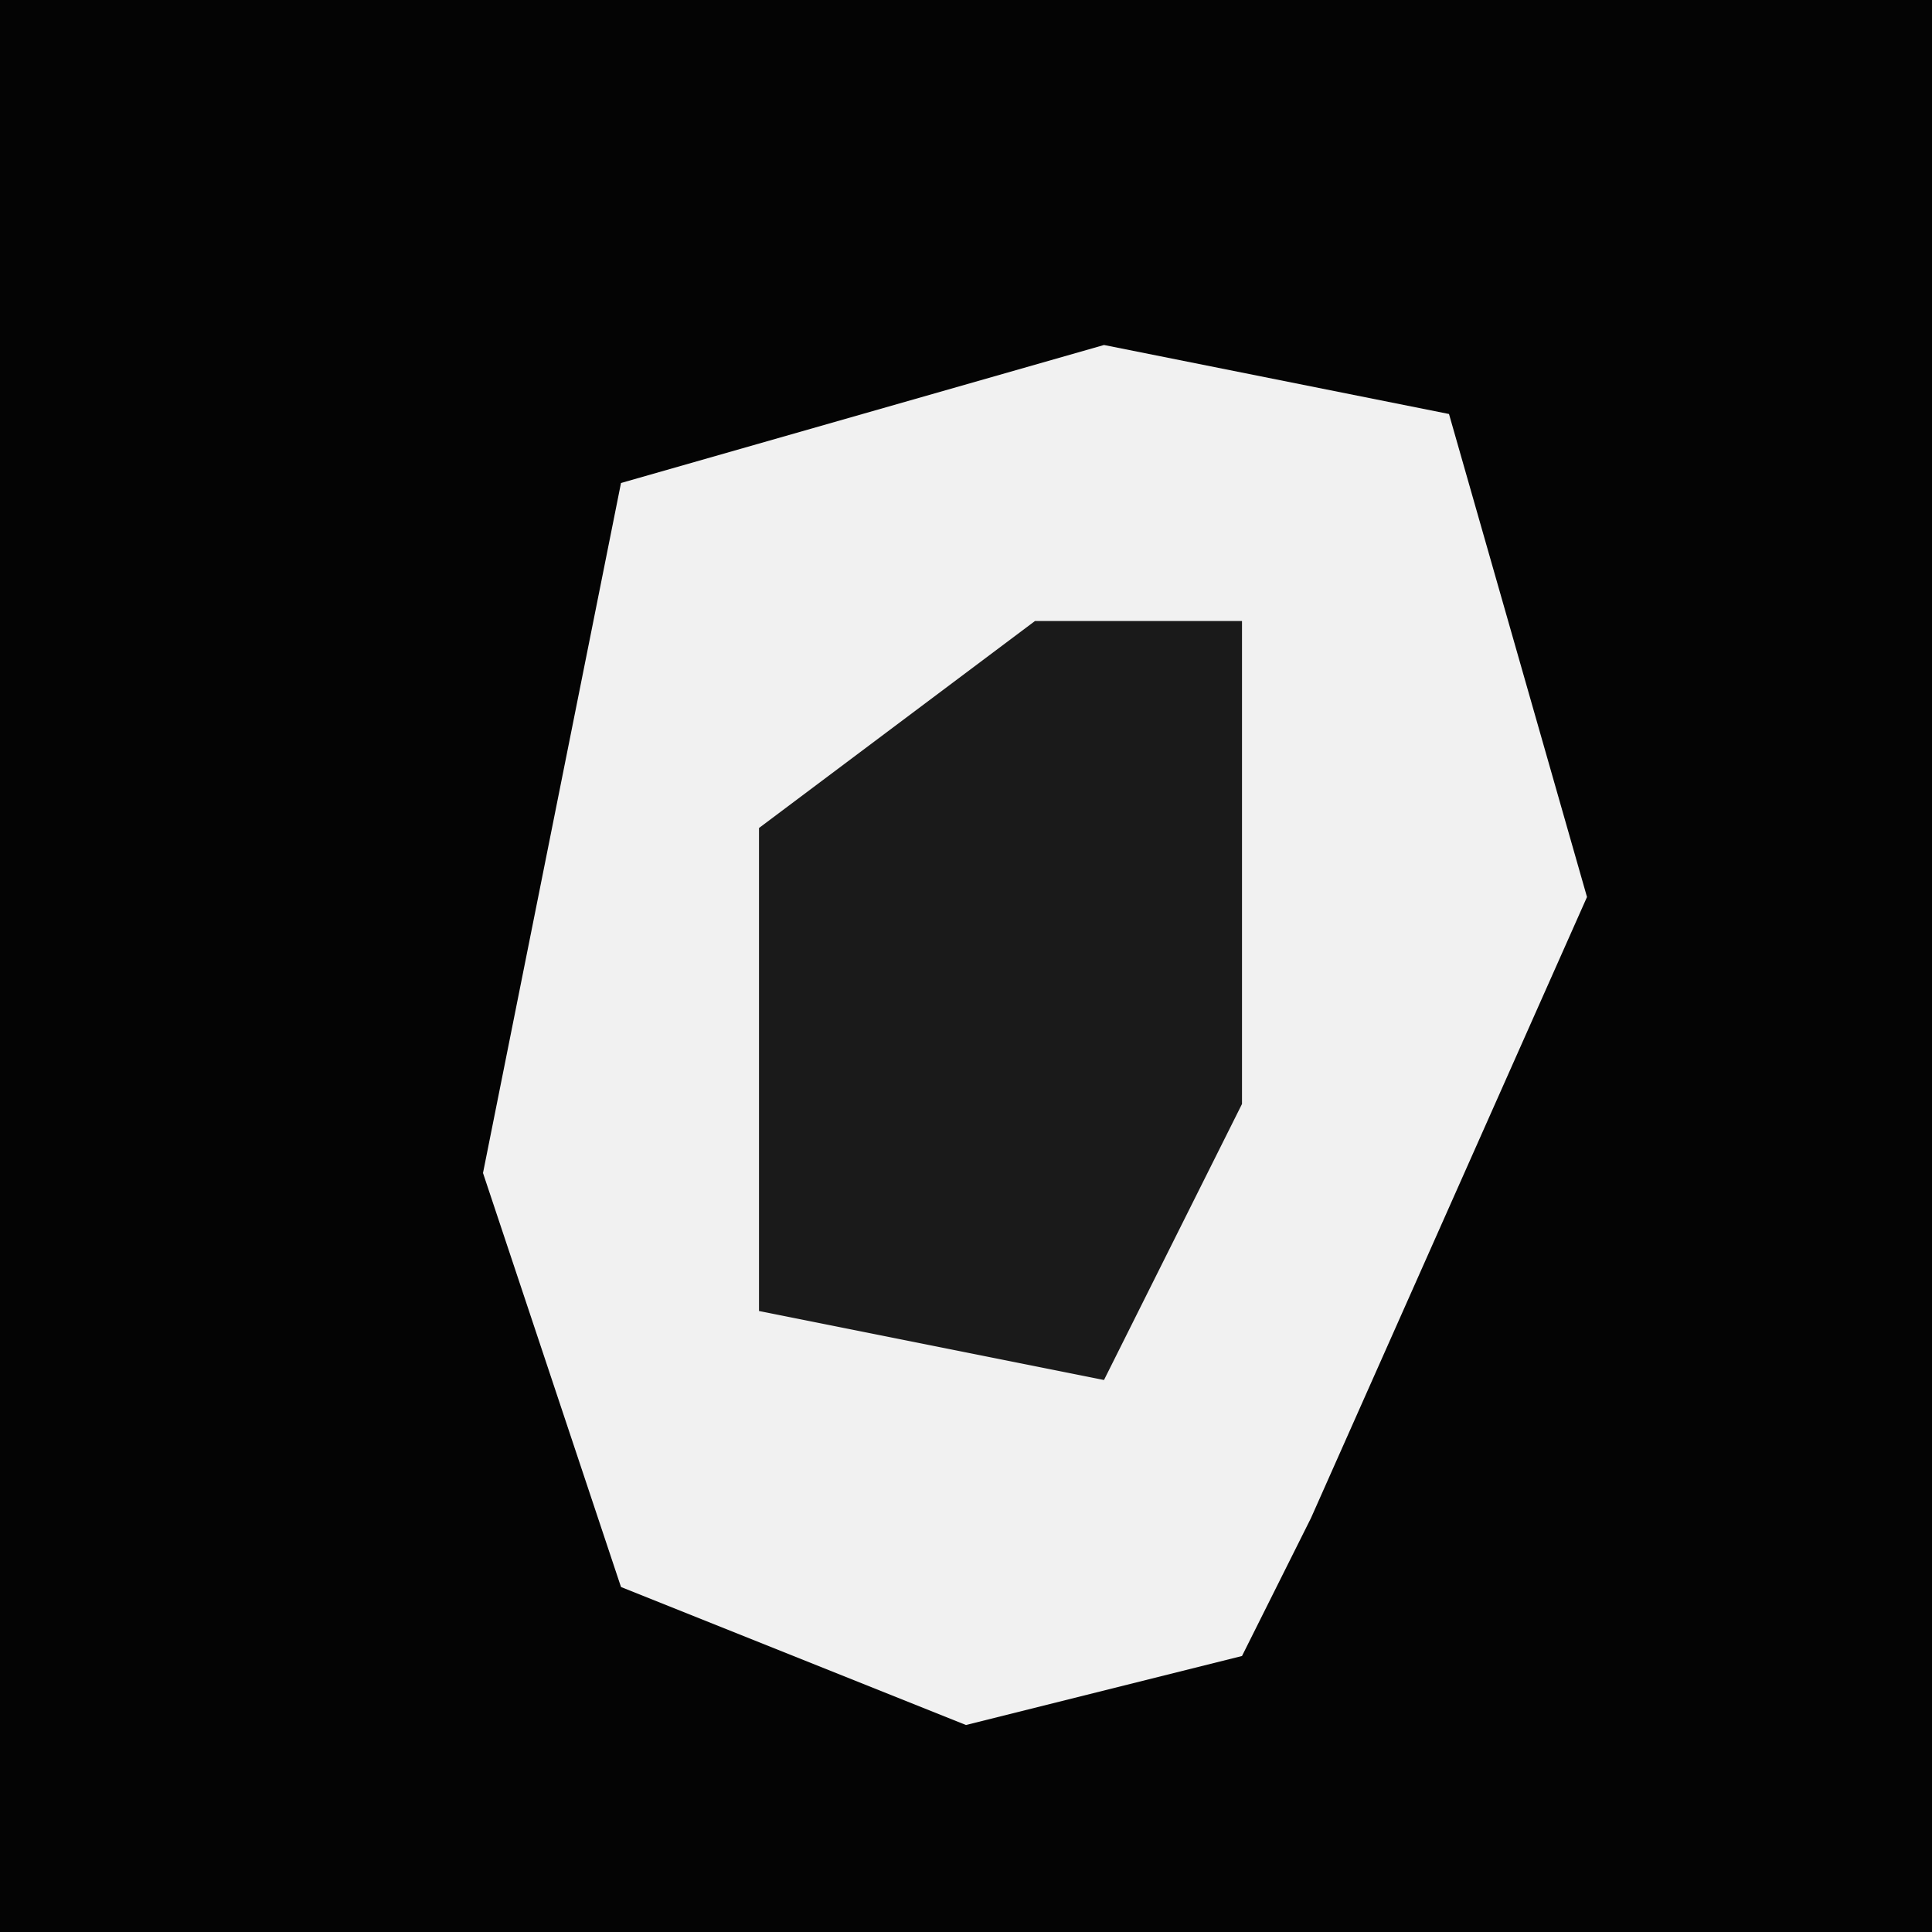 <?xml version="1.0" encoding="UTF-8"?>
<svg version="1.1" xmlns="http://www.w3.org/2000/svg" width="28" height="28">
<path d="M0,0 L28,0 L28,28 L0,28 Z " fill="#040404" transform="translate(0,0)"/>
<path d="M0,0 L5,1 L7,8 L3,17 L2,19 L-2,20 L-7,18 L-9,12 L-7,2 Z " fill="#F1F1F1" transform="translate(16,5)"/>
<path d="M0,0 L3,0 L3,7 L1,11 L-4,10 L-4,3 Z " fill="#1A1A1A" transform="translate(15,9)"/>
</svg>
